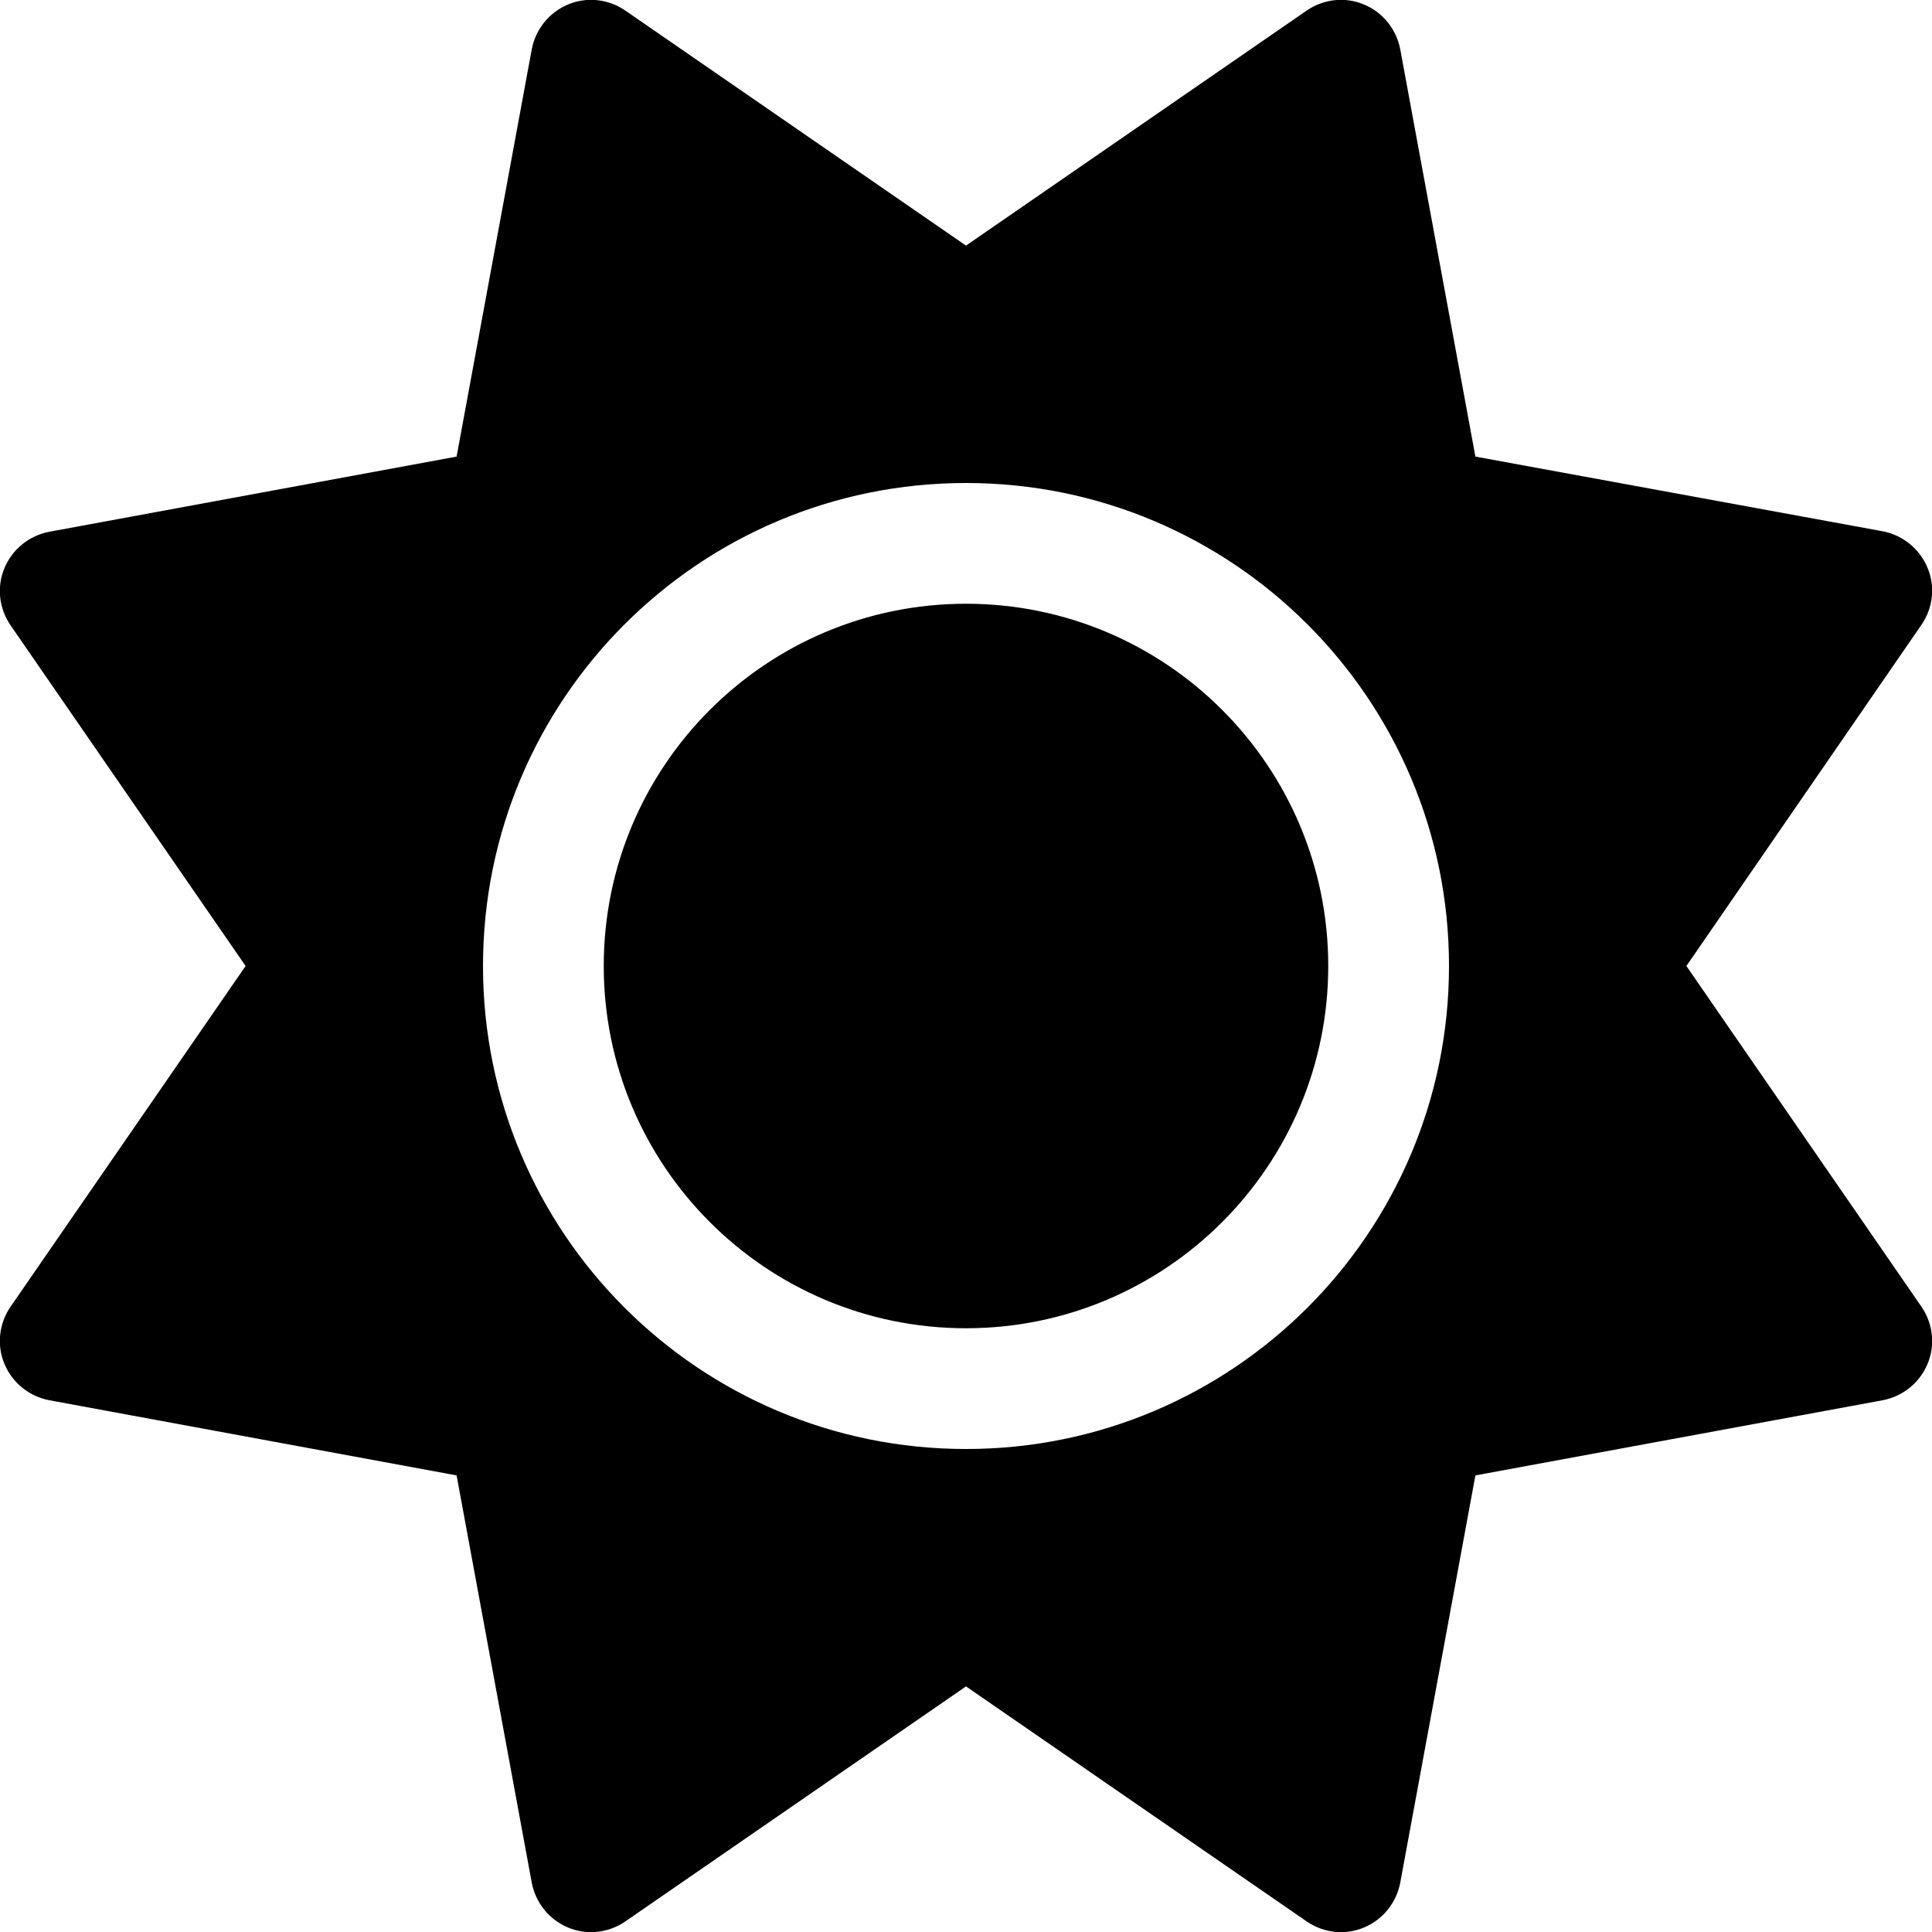 <?xml version="1.0" encoding="UTF-8"?>
<svg xmlns="http://www.w3.org/2000/svg" xmlns:xlink="http://www.w3.org/1999/xlink" width="48px" height="48px" viewBox="0 0 48 48" version="1.1">
<g id="surface1">
<path style=" stroke:none;fill-rule:nonzero;fill:rgb(0%,0%,0%);fill-opacity:1;" d="M 33.891 0.113 C 34.359 0.309 34.695 0.73 34.789 1.227 L 36.656 11.344 L 46.773 13.199 C 47.27 13.293 47.691 13.633 47.887 14.102 C 48.086 14.57 48.027 15.102 47.738 15.523 L 41.898 24 L 47.738 32.465 C 48.027 32.887 48.086 33.422 47.887 33.891 C 47.691 34.359 47.27 34.695 46.773 34.789 L 36.656 36.656 L 34.789 46.773 C 34.695 47.27 34.359 47.691 33.891 47.887 C 33.422 48.086 32.887 48.027 32.465 47.738 L 24 41.898 L 15.535 47.738 C 15.113 48.027 14.578 48.086 14.109 47.887 C 13.641 47.691 13.305 47.27 13.211 46.773 L 11.344 36.656 L 1.227 34.789 C 0.73 34.695 0.309 34.359 0.113 33.891 C -0.086 33.422 -0.027 32.887 0.262 32.465 L 6.102 24 L 0.262 15.535 C -0.027 15.113 -0.086 14.578 0.113 14.109 C 0.309 13.641 0.73 13.305 1.227 13.211 L 11.344 11.344 L 13.211 1.227 C 13.305 0.73 13.641 0.309 14.109 0.113 C 14.578 -0.086 15.113 -0.027 15.535 0.262 L 24 6.102 L 32.465 0.262 C 32.887 -0.027 33.422 -0.086 33.891 0.113 Z M 15 24 C 15 19.031 19.031 15 24 15 C 28.969 15 33 19.031 33 24 C 33 28.969 28.969 33 24 33 C 19.031 33 15 28.969 15 24 Z M 36 24 C 36 17.371 30.629 12 24 12 C 17.371 12 12 17.371 12 24 C 12 30.629 17.371 36 24 36 C 30.629 36 36 30.629 36 24 Z M 36 24 "/>
</g>
</svg>
